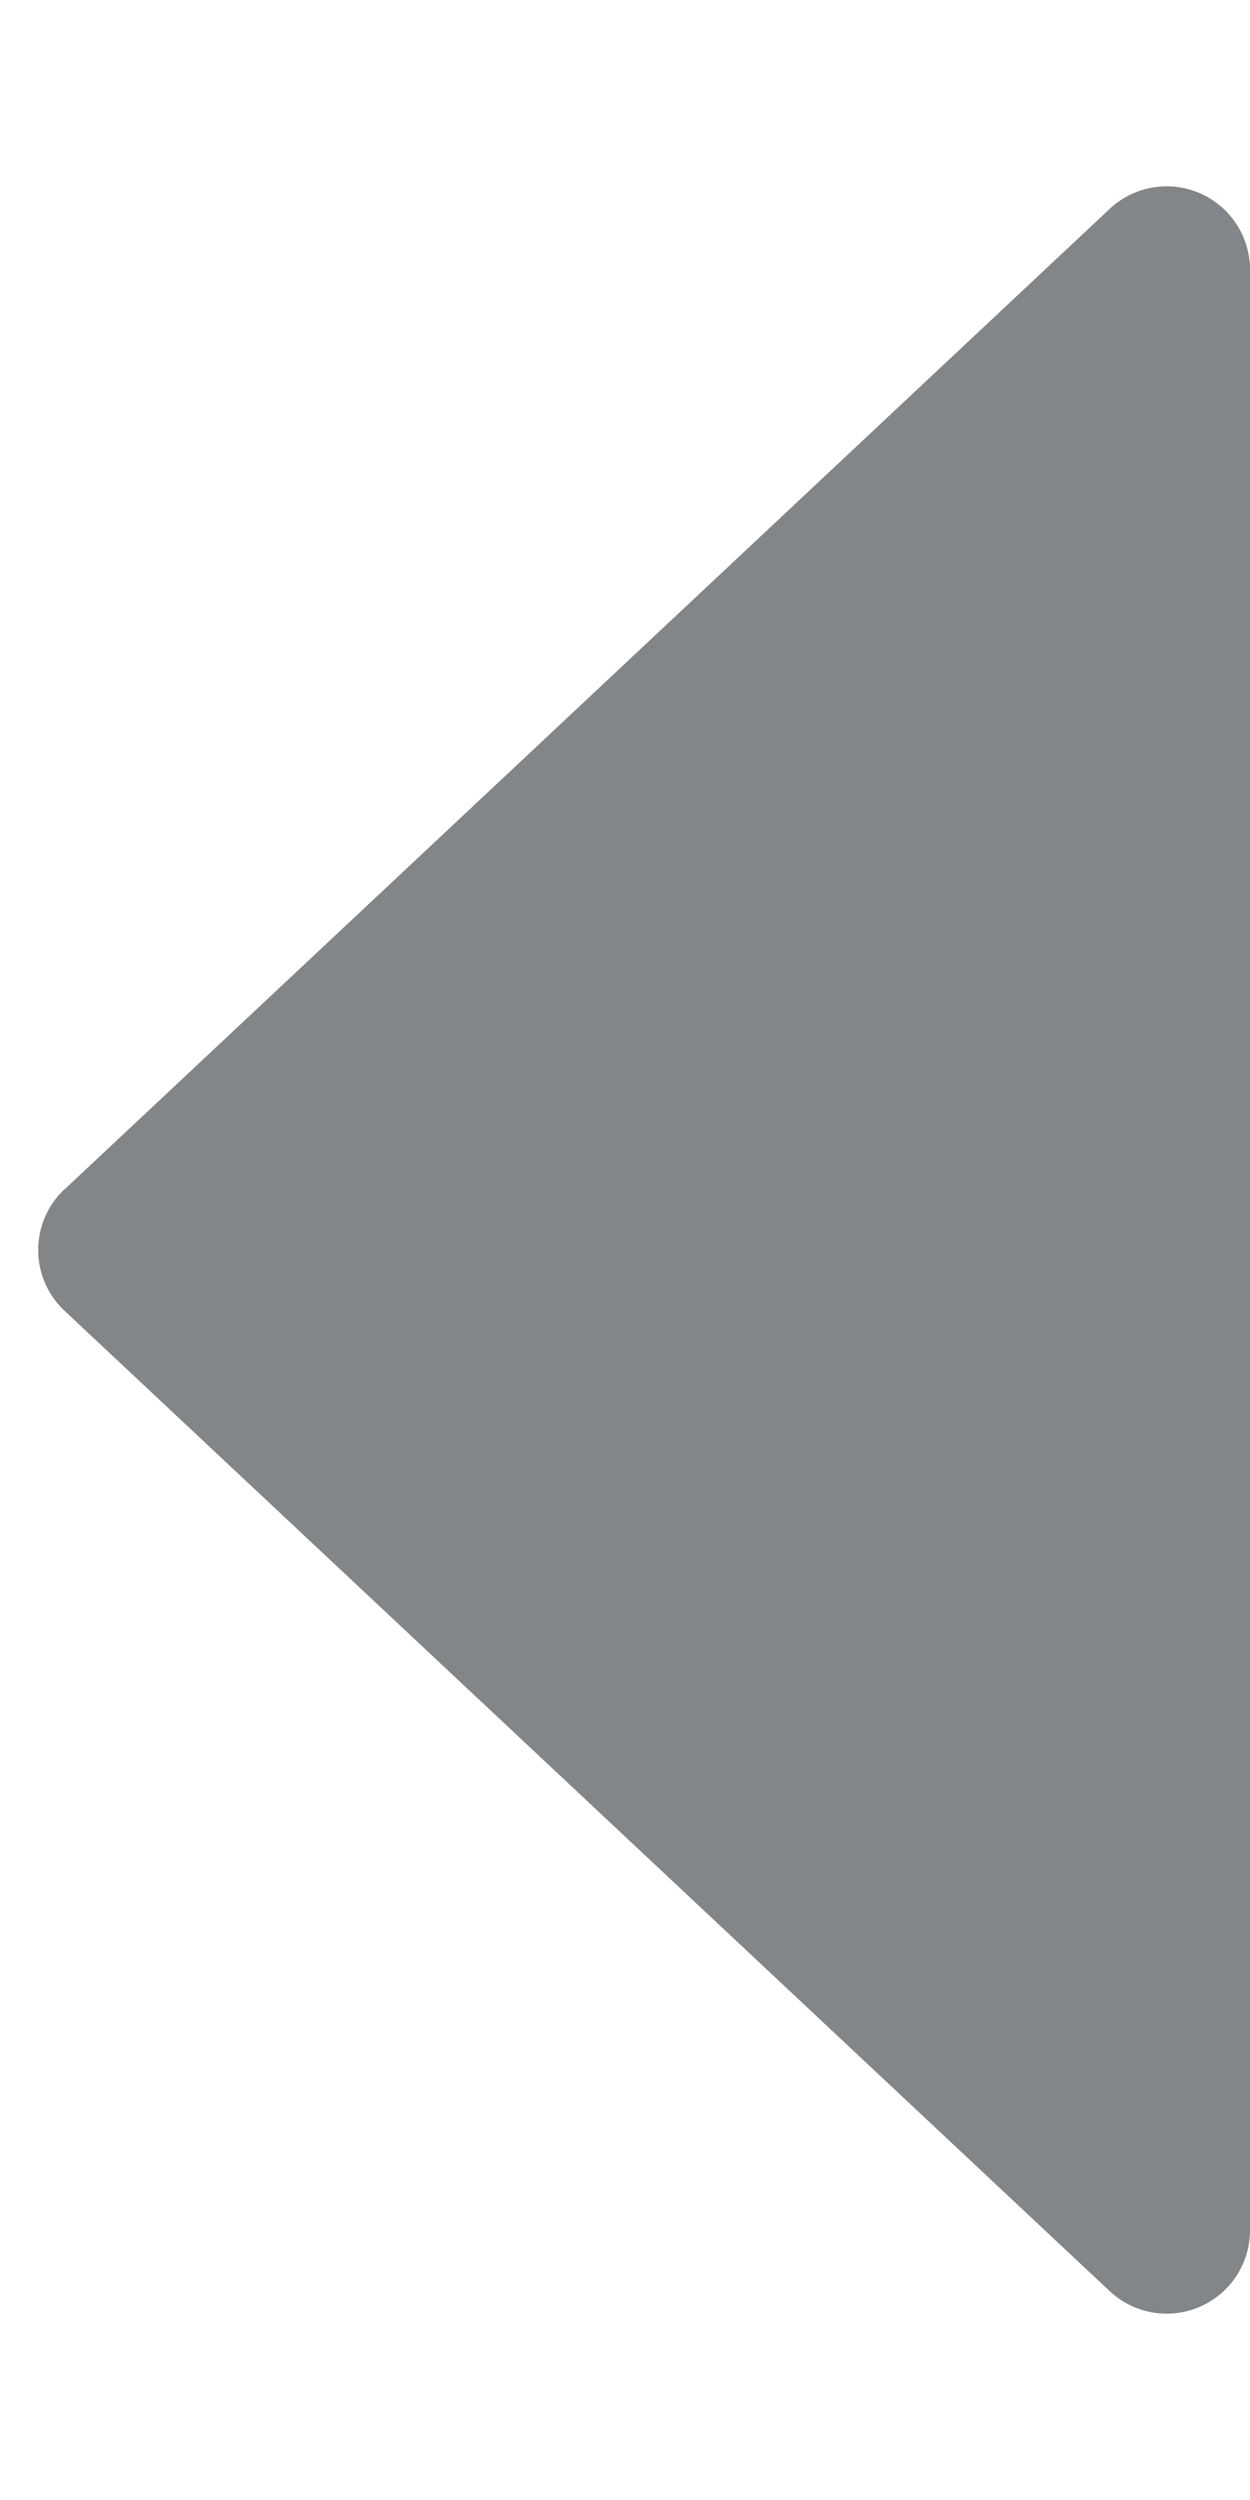 <svg width="6" height="12" fill="none" xmlns="http://www.w3.org/2000/svg"><path d="M.31 5.708a.4.4 0 000 .584l5.016 4.705A.4.4 0 006 10.705v-9.41a.4.4 0 00-.674-.292L.311 5.708z" fill="#838688"/></svg>